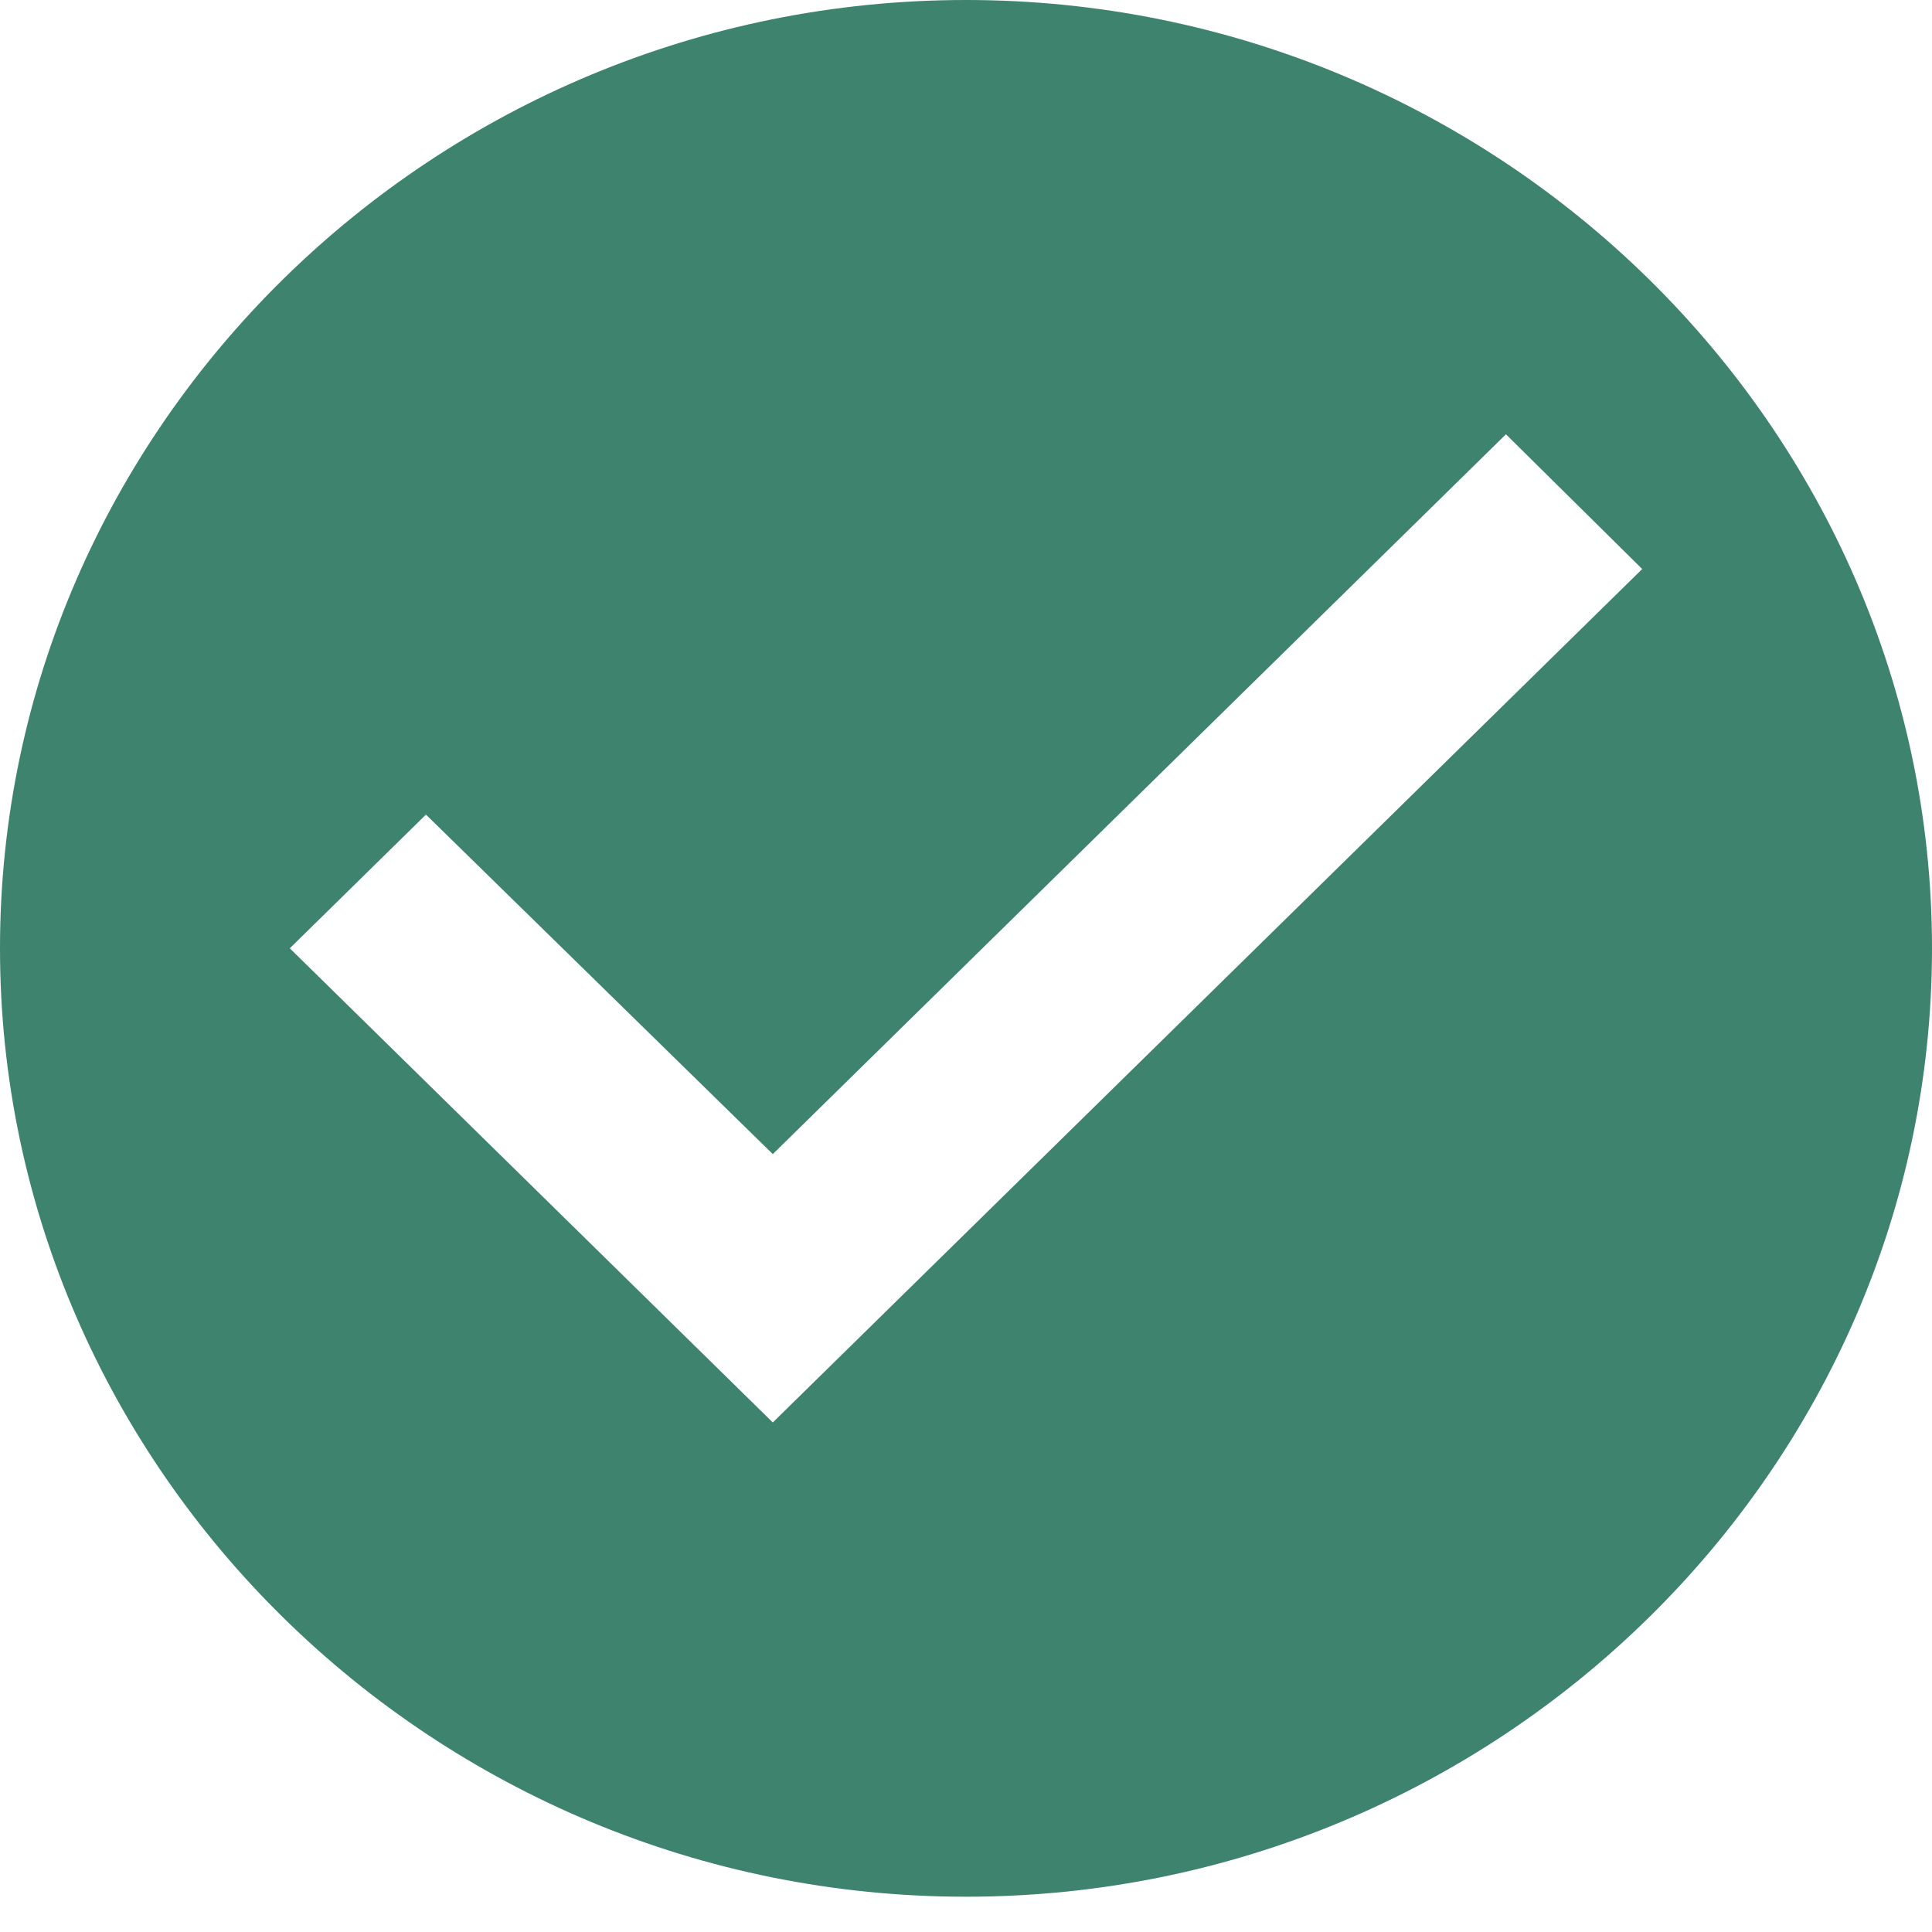 <svg width="19" height="19" viewBox="0 0 19 19" fill="none" xmlns="http://www.w3.org/2000/svg">
<path d="M9.5 0C4.275 0 0 4.197 0 9.326C0 14.456 4.275 18.653 9.5 18.653C14.725 18.653 19 14.456 19 9.326C19 4.197 14.725 0 9.5 0ZM7.6 13.989L2.85 9.326L4.189 8.011L7.6 11.35L14.81 4.271L16.15 5.596L7.6 13.989Z" fill="#3E836E"/>
</svg>
